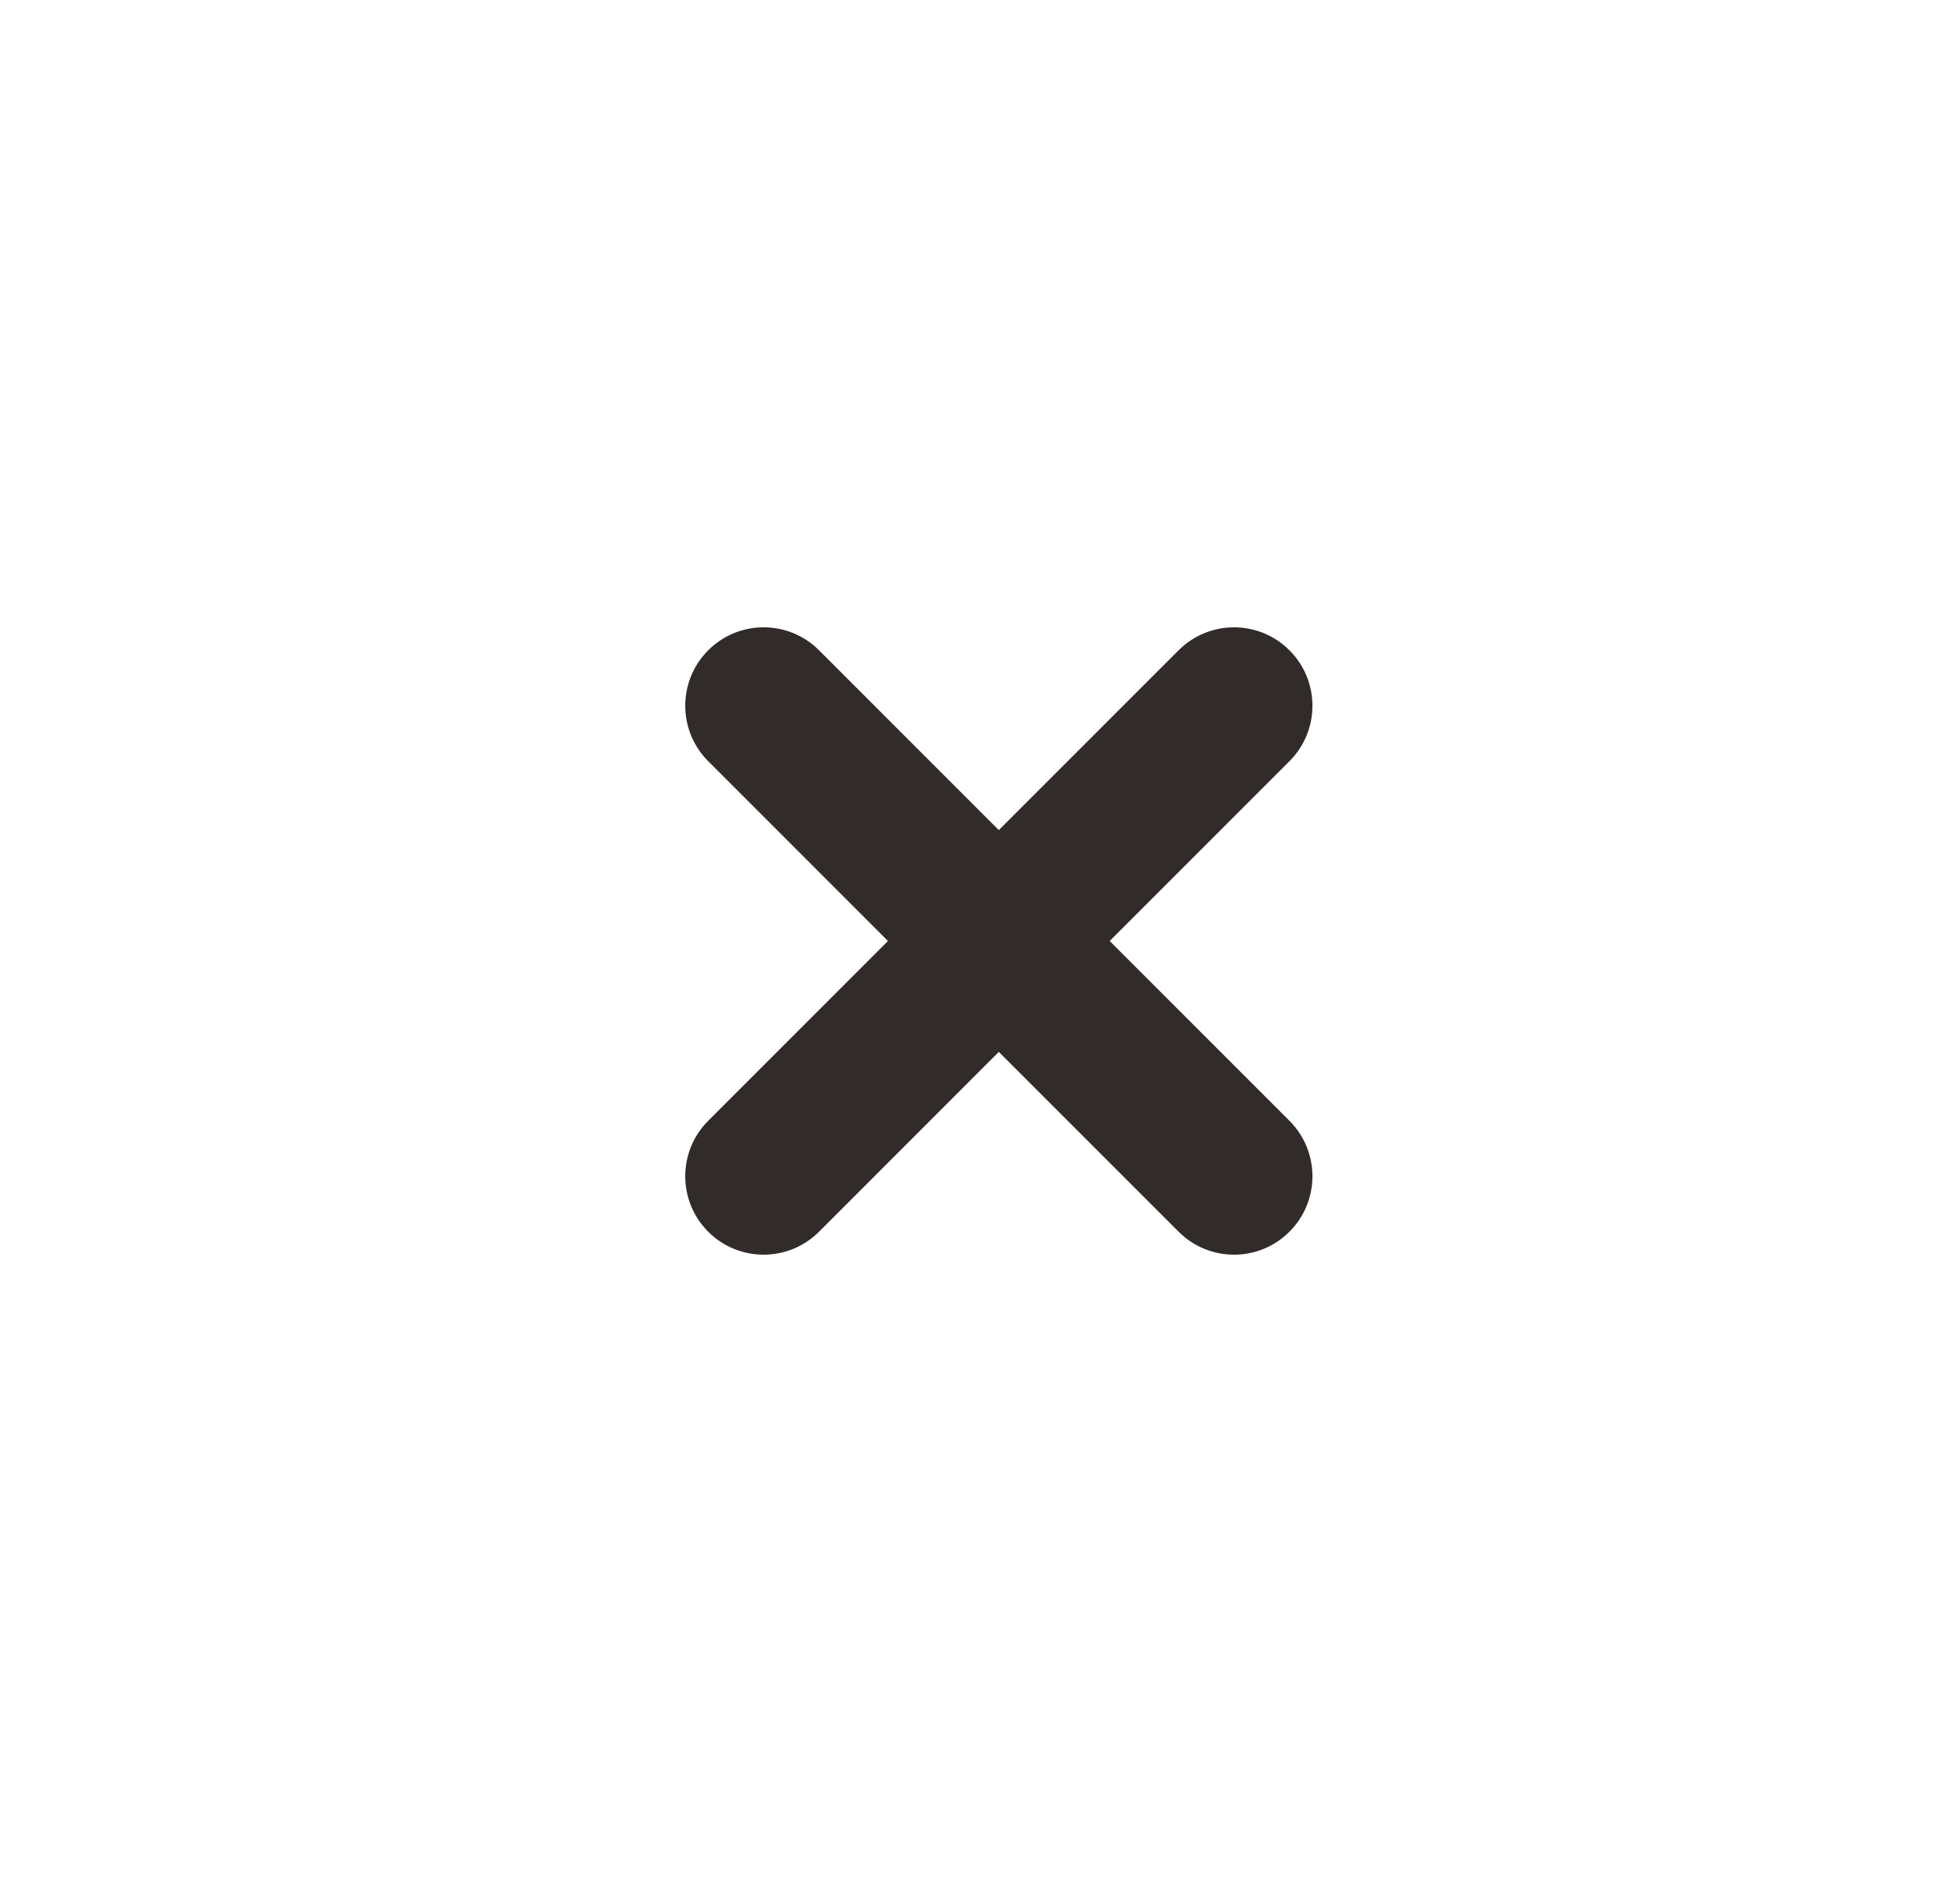 <svg width="25" height="24" viewBox="0 0 25 24" fill="none" xmlns="http://www.w3.org/2000/svg">
<path fill-rule="evenodd" clip-rule="evenodd" d="M16.447 8.293C16.838 8.683 16.838 9.317 16.447 9.707L10.447 15.707C10.057 16.098 9.424 16.098 9.033 15.707C8.643 15.317 8.643 14.683 9.033 14.293L15.033 8.293C15.424 7.902 16.057 7.902 16.447 8.293Z" fill="#312B2A"/>
<path fill-rule="evenodd" clip-rule="evenodd" d="M9.033 8.293C9.424 7.902 10.057 7.902 10.447 8.293L16.447 14.293C16.838 14.683 16.838 15.317 16.447 15.707C16.057 16.098 15.424 16.098 15.033 15.707L9.033 9.707C8.643 9.317 8.643 8.683 9.033 8.293Z" fill="#312B2A"/>
</svg>
